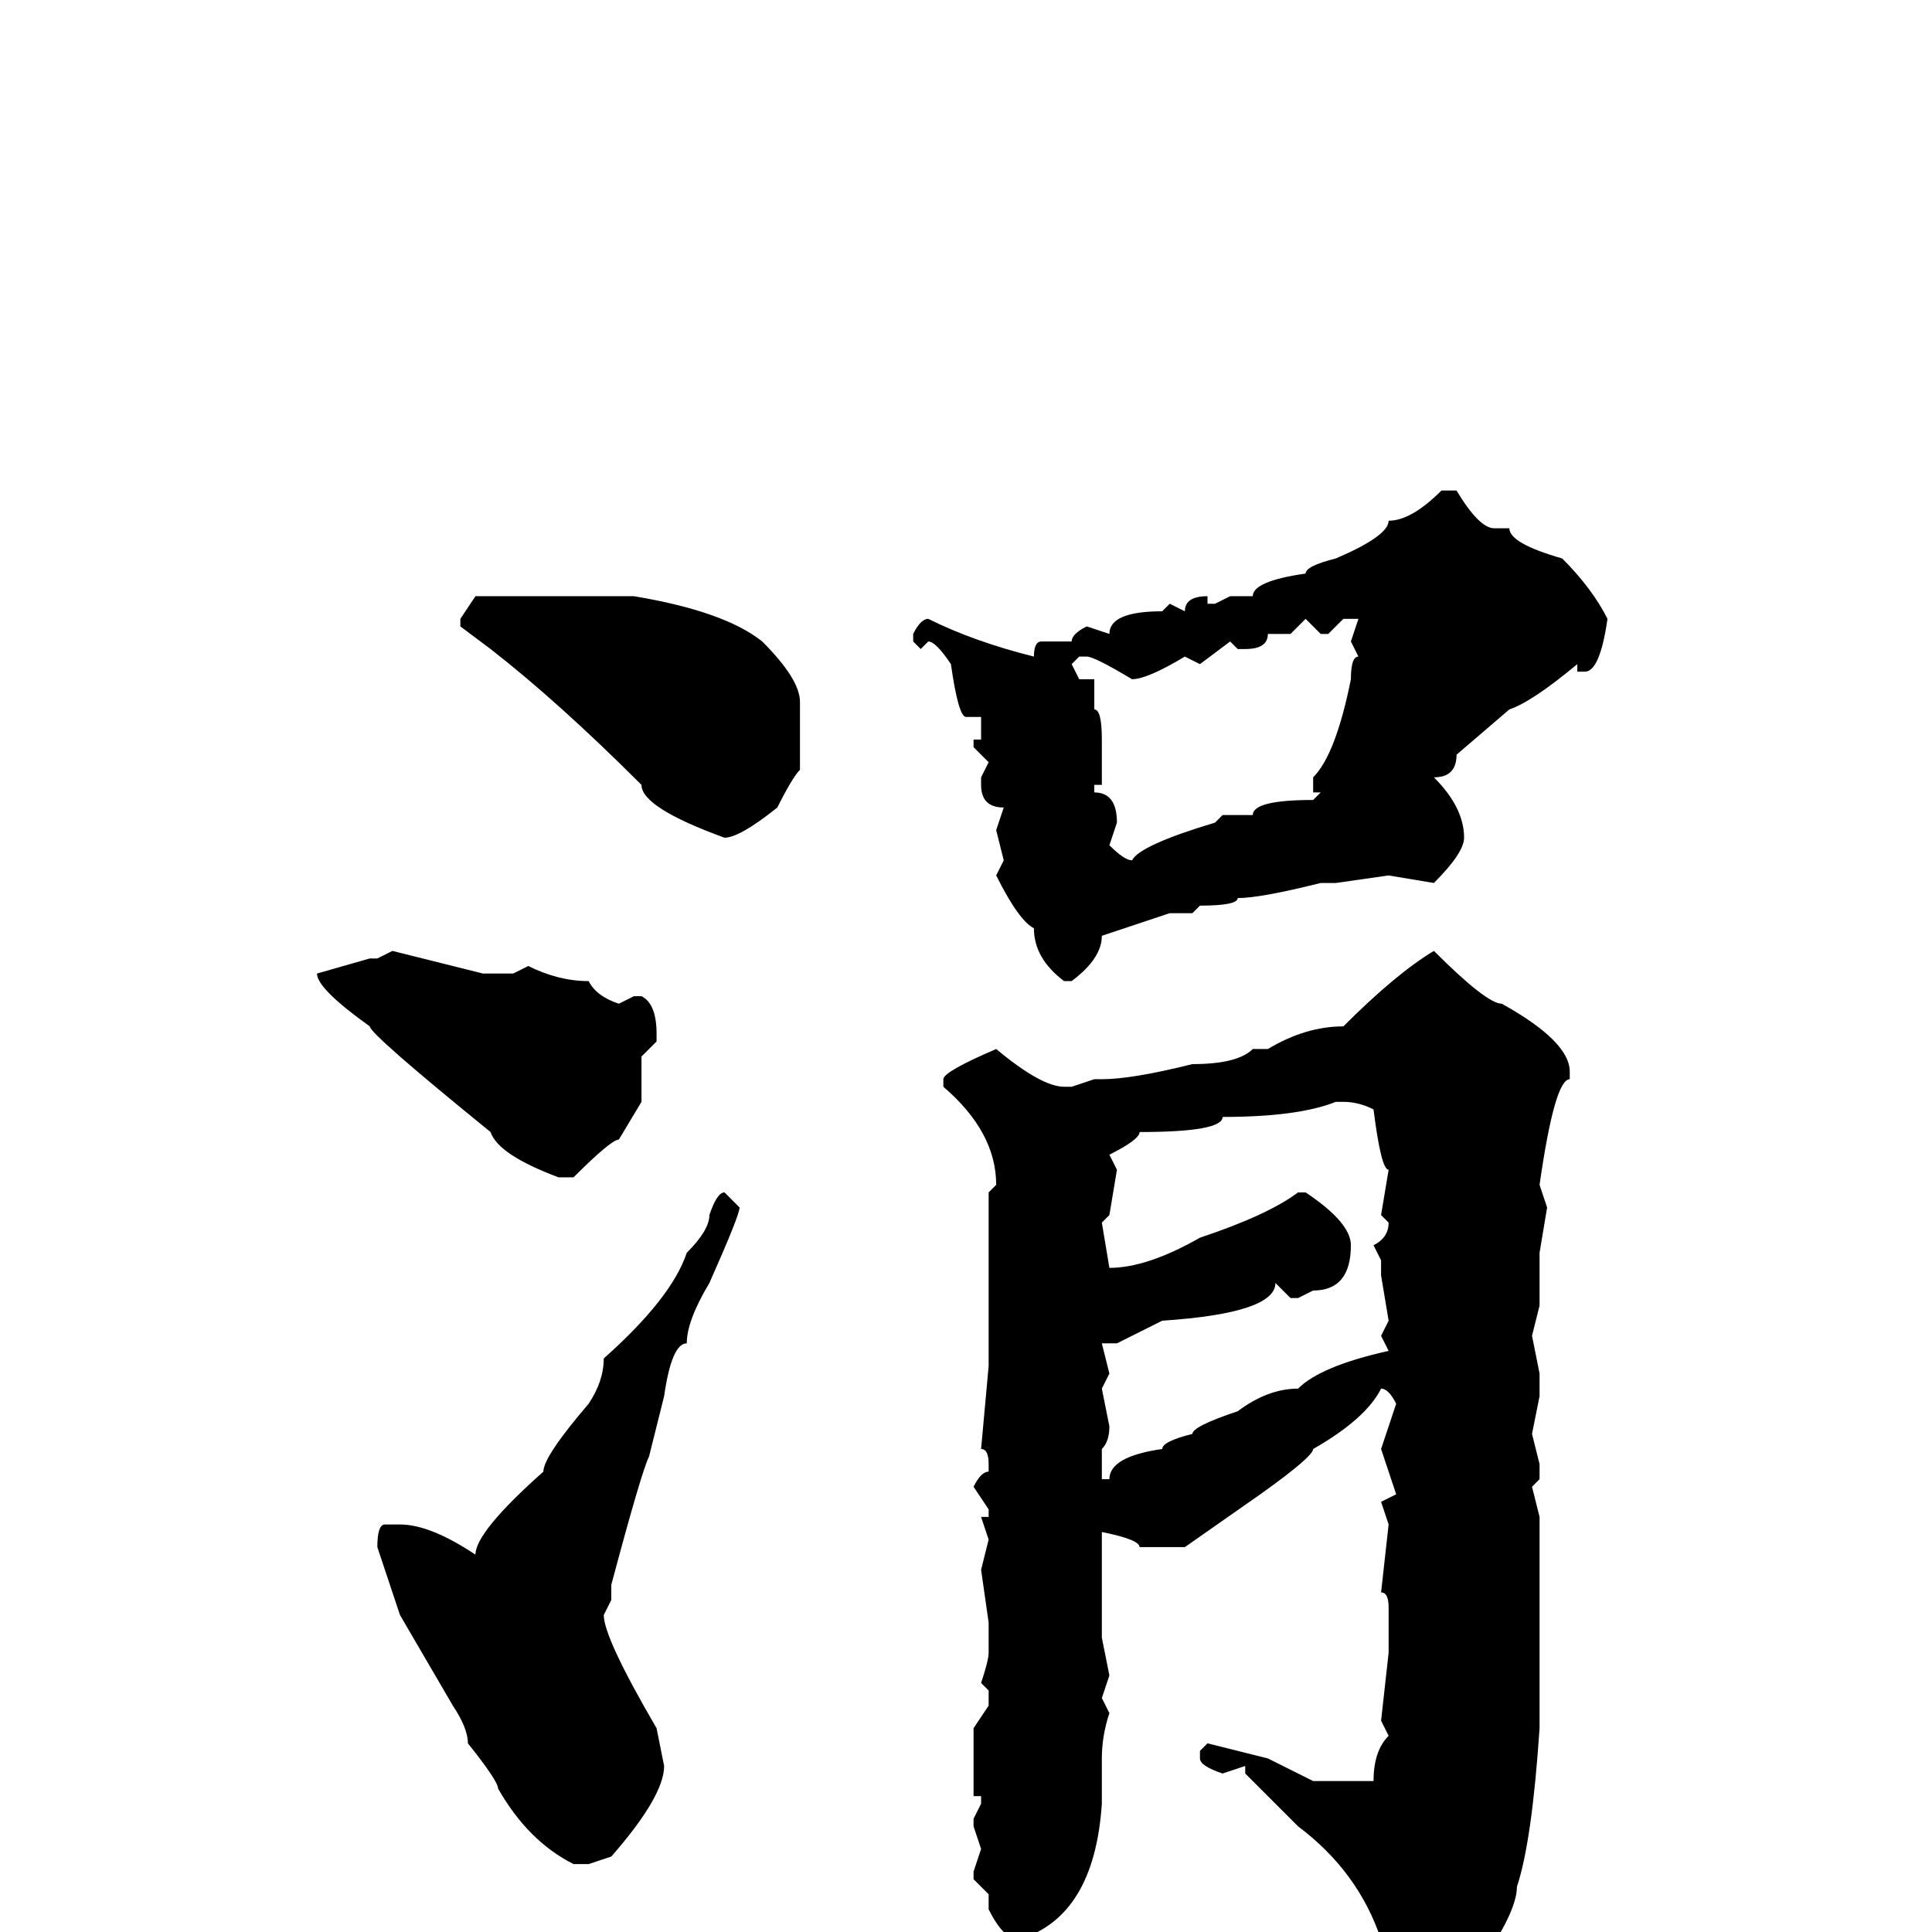 <svg xmlns="http://www.w3.org/2000/svg" viewBox="0 -256 256 256">
	<path fill="#000000" d="M191 -191H193Q196 -186 198 -186H200Q200 -184 207 -182Q211 -178 213 -174Q212 -167 210 -167H209V-168Q203 -163 200 -162L193 -156Q193 -153 190 -153Q194 -149 194 -145Q194 -143 190 -139L184 -140L177 -139H175Q167 -137 164 -137Q164 -136 159 -136L158 -135H157H155Q152 -134 146 -132Q146 -129 142 -126H141Q137 -129 137 -133Q135 -134 132 -140L133 -142L132 -146L133 -149Q130 -149 130 -152V-153L131 -155L129 -157V-158H130V-161H128Q127 -161 126 -168Q124 -171 123 -171L122 -170L121 -171V-172Q122 -174 123 -174Q129 -171 137 -169Q137 -171 138 -171H141H142Q142 -172 144 -173L147 -172Q147 -175 154 -175L155 -176L157 -175Q157 -177 160 -177V-176H161L163 -177H166Q166 -179 173 -180Q173 -181 177 -182Q184 -185 184 -187Q187 -187 191 -191ZM63 -177H84Q96 -175 101 -171Q106 -166 106 -163V-160V-154Q105 -153 103 -149Q98 -145 96 -145Q85 -149 85 -152Q74 -163 65 -170L61 -173V-174ZM176 -172H175L173 -174L171 -172H168Q168 -170 165 -170H164L163 -171L159 -168L157 -169Q152 -166 150 -166Q145 -169 144 -169H143L142 -168L143 -166H145V-165V-162Q146 -162 146 -158V-155V-152H145V-151Q148 -151 148 -147L147 -144Q149 -142 150 -142Q151 -144 161 -147L162 -148H163H166Q166 -150 174 -150L175 -151H174V-153Q177 -156 179 -166Q179 -169 180 -169L179 -171L180 -174H178ZM52 -130L64 -127H68L70 -128Q74 -126 78 -126Q79 -124 82 -123L84 -124H85Q87 -123 87 -119V-118L85 -116V-110L82 -105Q81 -105 76 -100H74Q66 -103 65 -106Q49 -119 49 -120Q42 -125 42 -127L49 -129H50ZM190 -130Q197 -123 199 -123Q208 -118 208 -114V-113Q206 -113 204 -99L205 -96L204 -90V-83L203 -79L204 -74V-71L203 -66L204 -62V-60L203 -59L204 -55V-41V-33V-30V-27Q203 -12 201 -6Q201 -3 197 3Q197 4 188 16H187L186 15V9V6Q184 5 183 1Q180 -8 172 -14L165 -21V-22L162 -21Q159 -22 159 -23V-24L160 -25L168 -23L174 -20H182Q182 -24 184 -26L183 -28L184 -37V-38V-41V-43Q184 -45 183 -45L184 -54L183 -57L185 -58L183 -64L185 -70Q184 -72 183 -72Q181 -68 174 -64Q174 -63 167 -58L157 -51H155H151Q151 -52 146 -53V-48V-46V-45V-42V-39L147 -34L146 -31L147 -29Q146 -26 146 -23V-17Q145 -2 135 1Q133 1 131 -3V-5L129 -7V-8L130 -11L129 -14V-15L130 -17V-18H129V-27L131 -30V-32L130 -33Q131 -36 131 -37V-38V-41L130 -48L131 -52L130 -55H131V-56L129 -59Q130 -61 131 -61V-62Q131 -64 130 -64L131 -75V-77V-80V-85V-86V-87V-88V-91V-98L132 -99Q132 -106 125 -112V-113Q125 -114 132 -117Q138 -112 141 -112H142L145 -113H146Q150 -113 158 -115Q164 -115 166 -117H168Q173 -120 178 -120Q185 -127 190 -130ZM147 -103L148 -101L147 -95L146 -94L147 -88Q152 -88 159 -92Q168 -95 172 -98H173Q179 -94 179 -91Q179 -85 174 -85L172 -84H171L169 -86Q169 -82 154 -81L148 -78H146L147 -74L146 -72L147 -67Q147 -65 146 -64V-60H147Q147 -63 154 -64Q154 -65 158 -66Q158 -67 164 -69Q168 -72 172 -72Q175 -75 184 -77L183 -79L184 -81L183 -87V-89L182 -91Q184 -92 184 -94L183 -95L184 -101Q183 -101 182 -109Q180 -110 178 -110H177Q172 -108 162 -108Q162 -106 151 -106Q151 -105 147 -103ZM96 -98L98 -96Q98 -95 94 -86Q91 -81 91 -78Q89 -78 88 -71L86 -63Q85 -61 81 -46V-45H80H81V-44L80 -42Q80 -39 87 -27L88 -22Q88 -18 81 -10L78 -9H76Q70 -12 66 -19Q66 -20 62 -25Q62 -27 60 -30L53 -42L50 -51Q50 -54 51 -54H53Q57 -54 63 -50Q63 -53 72 -61Q72 -63 78 -70Q80 -73 80 -76Q89 -84 91 -90Q94 -93 94 -95Q95 -98 96 -98Z"/>
</svg>